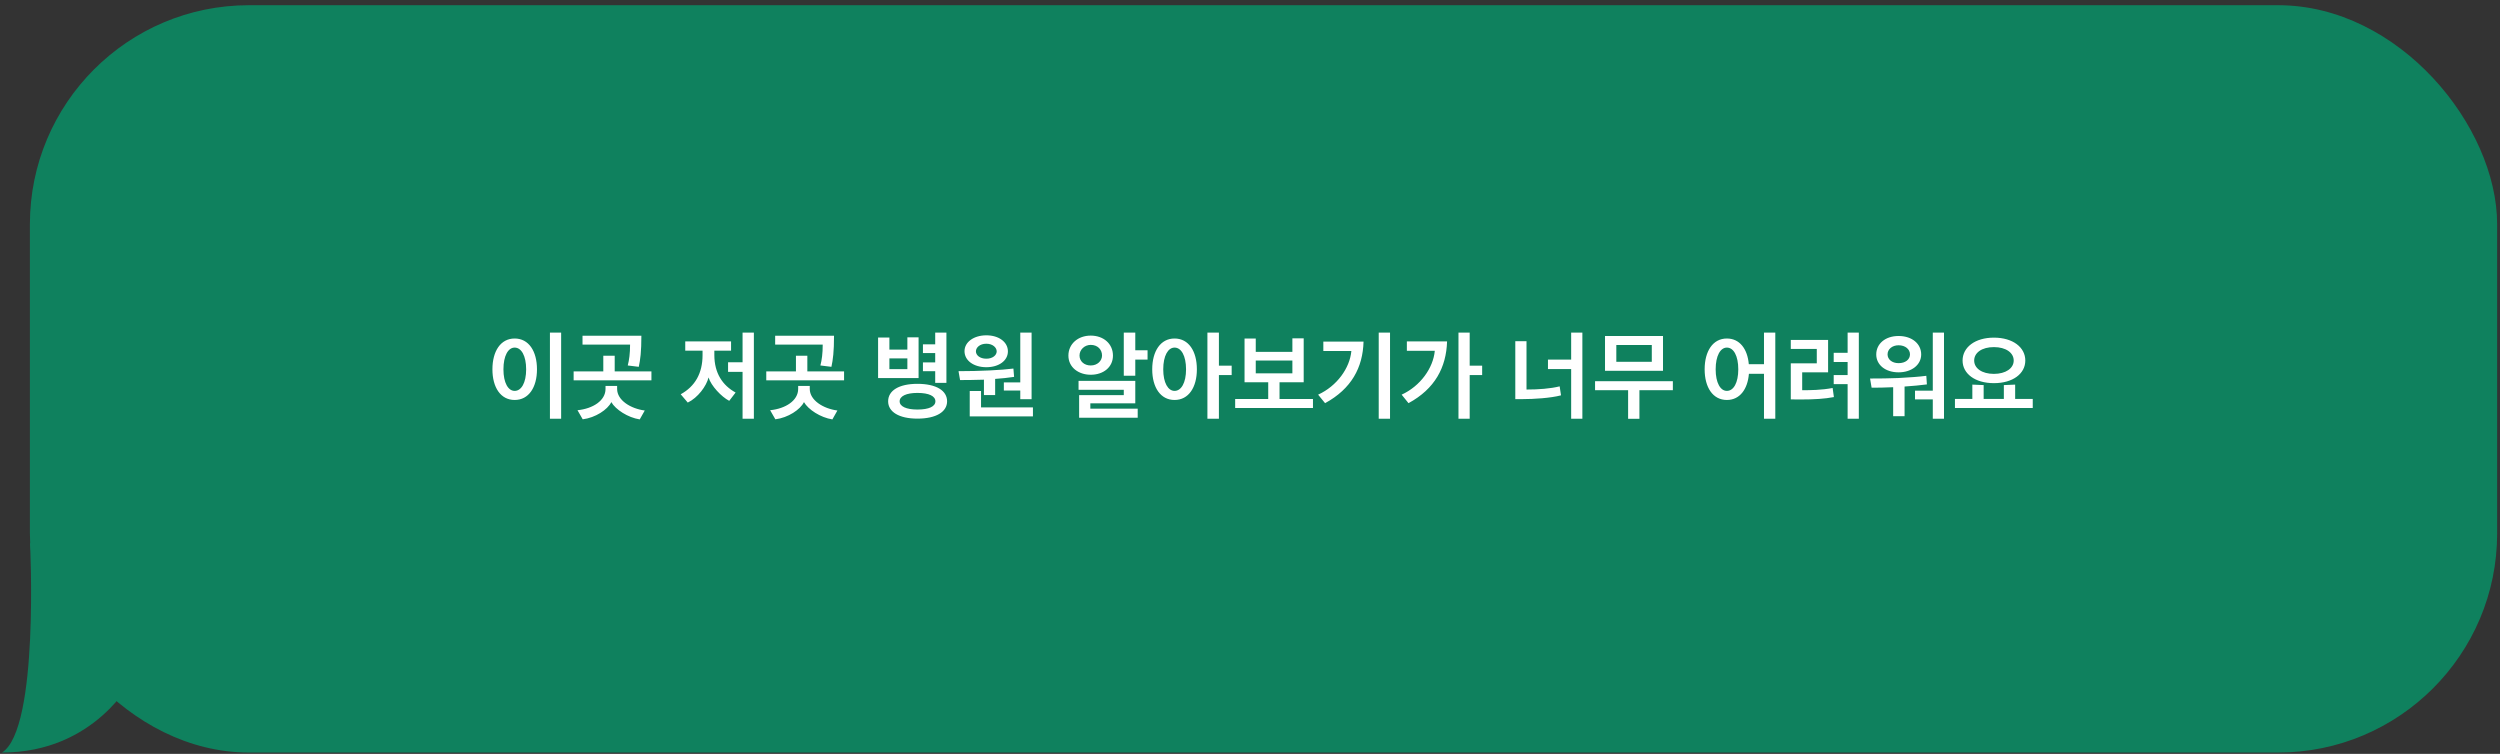 <svg width="388" height="117" viewBox="0 0 388 117" fill="none" xmlns="http://www.w3.org/2000/svg">
<rect x="0" y="0" width="388" height="117" fill="#333333" stroke="none"/>
<rect x="4.64" y="0.809" width="382.918" height="115.985" rx="34" fill="#0F815E"/>
<path d="M0.309 116.794C6.146 113.149 4.656 84.181 4.656 84.181L20.518 105.407C20.518 105.407 14.765 116.794 0.309 116.794Z" fill="#0F815E"/>
<path d="M87.089 64.986H85.349V51.621H87.089V64.986ZM76.424 57.321C76.424 54.501 77.699 52.536 79.874 52.536C82.064 52.536 83.339 54.501 83.339 57.321C83.339 60.111 82.064 62.076 79.874 62.076C77.699 62.076 76.424 60.126 76.424 57.321ZM81.659 57.321C81.659 55.206 80.909 53.946 79.874 53.946C78.869 53.946 78.134 55.206 78.134 57.321C78.134 59.421 78.869 60.666 79.874 60.666C80.909 60.666 81.659 59.421 81.659 57.321ZM101.102 59.031H89.027V57.636H93.632V55.206H95.402V57.636H101.102V59.031ZM100.067 63.711L99.287 65.091C97.442 64.806 95.537 63.561 94.877 62.406C94.307 63.576 92.402 64.836 90.437 65.076C90.167 64.611 89.912 64.131 89.627 63.666C92.027 63.426 93.977 62.166 93.977 60.366V59.901H95.777V60.366C95.777 62.121 97.877 63.426 100.067 63.711ZM99.542 52.101C99.542 54.591 99.377 55.836 99.137 56.931L97.427 56.721C97.652 55.851 97.787 54.876 97.787 53.481H90.407V52.101H99.542ZM114.166 60.921L113.176 62.211C111.961 61.581 110.356 59.871 109.966 58.581C109.636 59.931 108.301 61.731 106.741 62.481L105.646 61.191C107.881 59.961 109.036 57.921 109.036 55.116V54.426H106.351V52.986H113.461V54.426H110.866V55.101C110.866 57.921 112.156 59.826 114.166 60.921ZM117.001 64.986H115.246V57.711H112.996V56.226H115.246V51.621H117.001V64.986ZM131 59.031H118.925V57.636H123.53V55.206H125.3V57.636H131V59.031ZM129.965 63.711L129.185 65.091C127.34 64.806 125.435 63.561 124.775 62.406C124.205 63.576 122.3 64.836 120.335 65.076C120.065 64.611 119.81 64.131 119.525 63.666C121.925 63.426 123.875 62.166 123.875 60.366V59.901H125.675V60.366C125.675 62.121 127.775 63.426 129.965 63.711ZM129.44 52.101C129.44 54.591 129.275 55.836 129.035 56.931L127.325 56.721C127.55 55.851 127.685 54.876 127.685 53.481H120.305V52.101H129.44ZM146.884 51.621V59.421H145.144V57.606H143.239V56.241H145.144V54.801H143.239V53.436H145.144V51.621H146.884ZM142.564 58.671H136.279V52.386H138.034V54.261H140.824V52.356H142.564V58.671ZM140.824 57.291V55.626H138.034V57.291H140.824ZM146.989 62.286C146.989 63.906 145.309 64.971 142.384 64.971C139.504 64.971 137.839 63.906 137.839 62.286C137.839 60.621 139.504 59.571 142.384 59.571C145.309 59.571 146.989 60.621 146.989 62.286ZM142.384 60.981C140.659 60.981 139.624 61.476 139.624 62.286C139.624 63.081 140.659 63.561 142.384 63.561C144.184 63.561 145.174 63.081 145.174 62.286C145.174 61.476 144.184 60.981 142.384 60.981ZM156.427 54.531C156.427 55.971 155.032 56.991 153.082 56.991C151.132 56.991 149.692 55.971 149.692 54.501C149.692 53.091 151.132 52.041 153.082 52.041C155.032 52.041 156.427 53.091 156.427 54.531ZM155.797 60.606V59.346H158.347V51.621H160.102V61.956H158.347V60.606H155.797ZM160.312 64.626H150.502V60.681H152.257V63.231H160.312V64.626ZM154.447 61.311H152.707V58.926C151.312 58.971 150.007 58.986 149.002 58.986C148.927 58.536 148.852 58.056 148.762 57.606C152.047 57.606 155.407 57.441 157.282 57.201L157.387 58.491C156.472 58.641 155.482 58.731 154.447 58.806V61.311ZM154.687 54.531C154.687 53.946 154.072 53.346 153.082 53.346C152.062 53.346 151.462 53.946 151.462 54.531C151.462 55.116 152.062 55.671 153.082 55.671C154.072 55.671 154.687 55.116 154.687 54.531ZM176.571 64.836H167.481V61.326H174.411V60.501H167.391V59.106H176.196V62.601H169.221V63.426H176.571V64.836ZM178.101 55.806H176.196V58.311H174.411V51.621H176.196V54.366H178.101V55.806ZM165.816 55.191C165.816 53.391 167.286 52.086 169.281 52.086C171.276 52.086 172.731 53.361 172.731 55.191C172.731 56.961 171.276 58.161 169.281 58.161C167.376 58.161 165.816 57.006 165.816 55.191ZM167.541 55.176C167.541 56.061 168.261 56.721 169.281 56.721C170.331 56.721 171.036 55.986 171.036 55.176C171.036 54.246 170.346 53.526 169.281 53.526C168.336 53.526 167.541 54.261 167.541 55.176ZM189.175 51.621V56.751H191.155V58.206H189.175V64.986H187.39V51.621H189.175ZM178.825 57.321C178.825 54.501 180.115 52.536 182.29 52.536C184.48 52.536 185.755 54.501 185.755 57.321C185.755 60.111 184.48 62.076 182.29 62.076C180.115 62.076 178.825 60.126 178.825 57.321ZM184.075 57.321C184.075 55.206 183.325 53.946 182.29 53.946C181.285 53.946 180.535 55.206 180.535 57.321C180.535 59.421 181.285 60.666 182.29 60.666C183.325 60.666 184.075 59.421 184.075 57.321ZM203.773 63.321H191.698V61.926H196.828V59.331H193.153V52.536H194.893V54.606H200.578V52.506H202.333V59.331H198.583V61.926H203.773V63.321ZM200.578 57.936V55.956H194.893V57.936H200.578ZM215.732 64.986H213.977V51.621H215.732V64.986ZM211.622 53.016C211.517 57.051 209.732 60.351 205.652 62.571L204.572 61.251C207.497 59.916 209.492 57.126 209.732 54.471H205.382V53.016H211.622ZM230.03 58.206H228.095V64.986H226.355V51.621H228.095V56.751H230.03V58.206ZM224.585 52.986C224.465 57.021 222.695 60.351 218.6 62.571L217.535 61.251C220.445 59.916 222.44 57.111 222.68 54.441H218.345V52.986H224.585ZM243.844 55.806V51.621H245.584V64.986H243.844V57.276H240.244V55.806H243.844ZM242.269 61.356C240.634 61.791 237.979 61.941 236.389 61.941H235.174V52.956H236.914V60.456C238.774 60.456 240.619 60.321 242.059 59.961L242.269 61.356ZM258.098 52.146V57.546H249.098V52.146H258.098ZM254.438 65.001H252.683V60.561H247.553V59.166H259.628V60.561H254.438V65.001ZM256.358 56.151V53.541H250.853V56.151H256.358ZM264.561 57.321C264.561 54.501 265.836 52.536 268.011 52.536C269.991 52.536 271.206 54.141 271.416 56.526H273.771V51.621H275.526V64.986H273.771V58.011H271.431C271.236 60.426 270.006 62.076 268.011 62.076C265.836 62.076 264.561 60.126 264.561 57.321ZM269.781 57.321C269.781 55.206 269.046 53.946 268.011 53.946C267.006 53.946 266.271 55.206 266.271 57.321C266.271 59.421 267.006 60.666 268.011 60.666C269.046 60.666 269.781 59.421 269.781 57.321ZM284.62 61.626C283.225 61.896 281.62 62.001 279.34 62.001C278.875 62.001 278.41 61.986 277.93 61.986V56.391H281.965V54.156H277.93V52.761H283.72V57.786H279.7V60.561C280.945 60.561 282.7 60.546 284.425 60.216L284.62 61.626ZM284.59 59.616V58.206H286.75V56.181H284.59V54.756H286.75V51.621H288.49V64.986H286.75V59.616H284.59ZM298.169 55.011C298.169 56.616 296.699 57.786 294.659 57.786C292.589 57.786 291.194 56.616 291.194 55.011C291.194 53.361 292.589 52.146 294.659 52.146C296.759 52.146 298.169 53.361 298.169 55.011ZM297.209 61.986V60.636H299.969V51.621H301.709V64.986H299.969V61.986H297.209ZM295.589 64.596H293.819V60.096C292.499 60.156 291.494 60.171 290.474 60.171L290.234 58.746C291.764 58.746 293.144 58.731 294.614 58.671C296.519 58.566 297.824 58.476 298.964 58.326L299.054 59.661C298.079 59.796 296.834 59.901 295.589 59.991V64.596ZM296.429 54.996C296.429 54.201 295.694 53.586 294.659 53.586C293.669 53.586 292.949 54.201 292.949 54.996C292.949 55.791 293.654 56.361 294.659 56.361C295.724 56.361 296.429 55.791 296.429 54.996ZM314.327 55.956C314.327 57.996 312.392 59.466 309.452 59.466C306.527 59.466 304.592 57.996 304.592 55.956C304.592 53.901 306.527 52.401 309.452 52.401C312.392 52.401 314.327 53.901 314.327 55.956ZM315.482 63.321H303.407V61.911H306.107V59.691L307.862 59.766V61.911H310.997V59.766L312.752 59.691V61.911H315.482V63.321ZM312.527 55.956C312.527 54.741 311.312 53.871 309.452 53.871C307.592 53.871 306.392 54.741 306.392 55.956C306.392 57.156 307.592 58.026 309.452 58.026C311.297 58.026 312.527 57.156 312.527 55.956Z" fill="white"/>
</svg>
